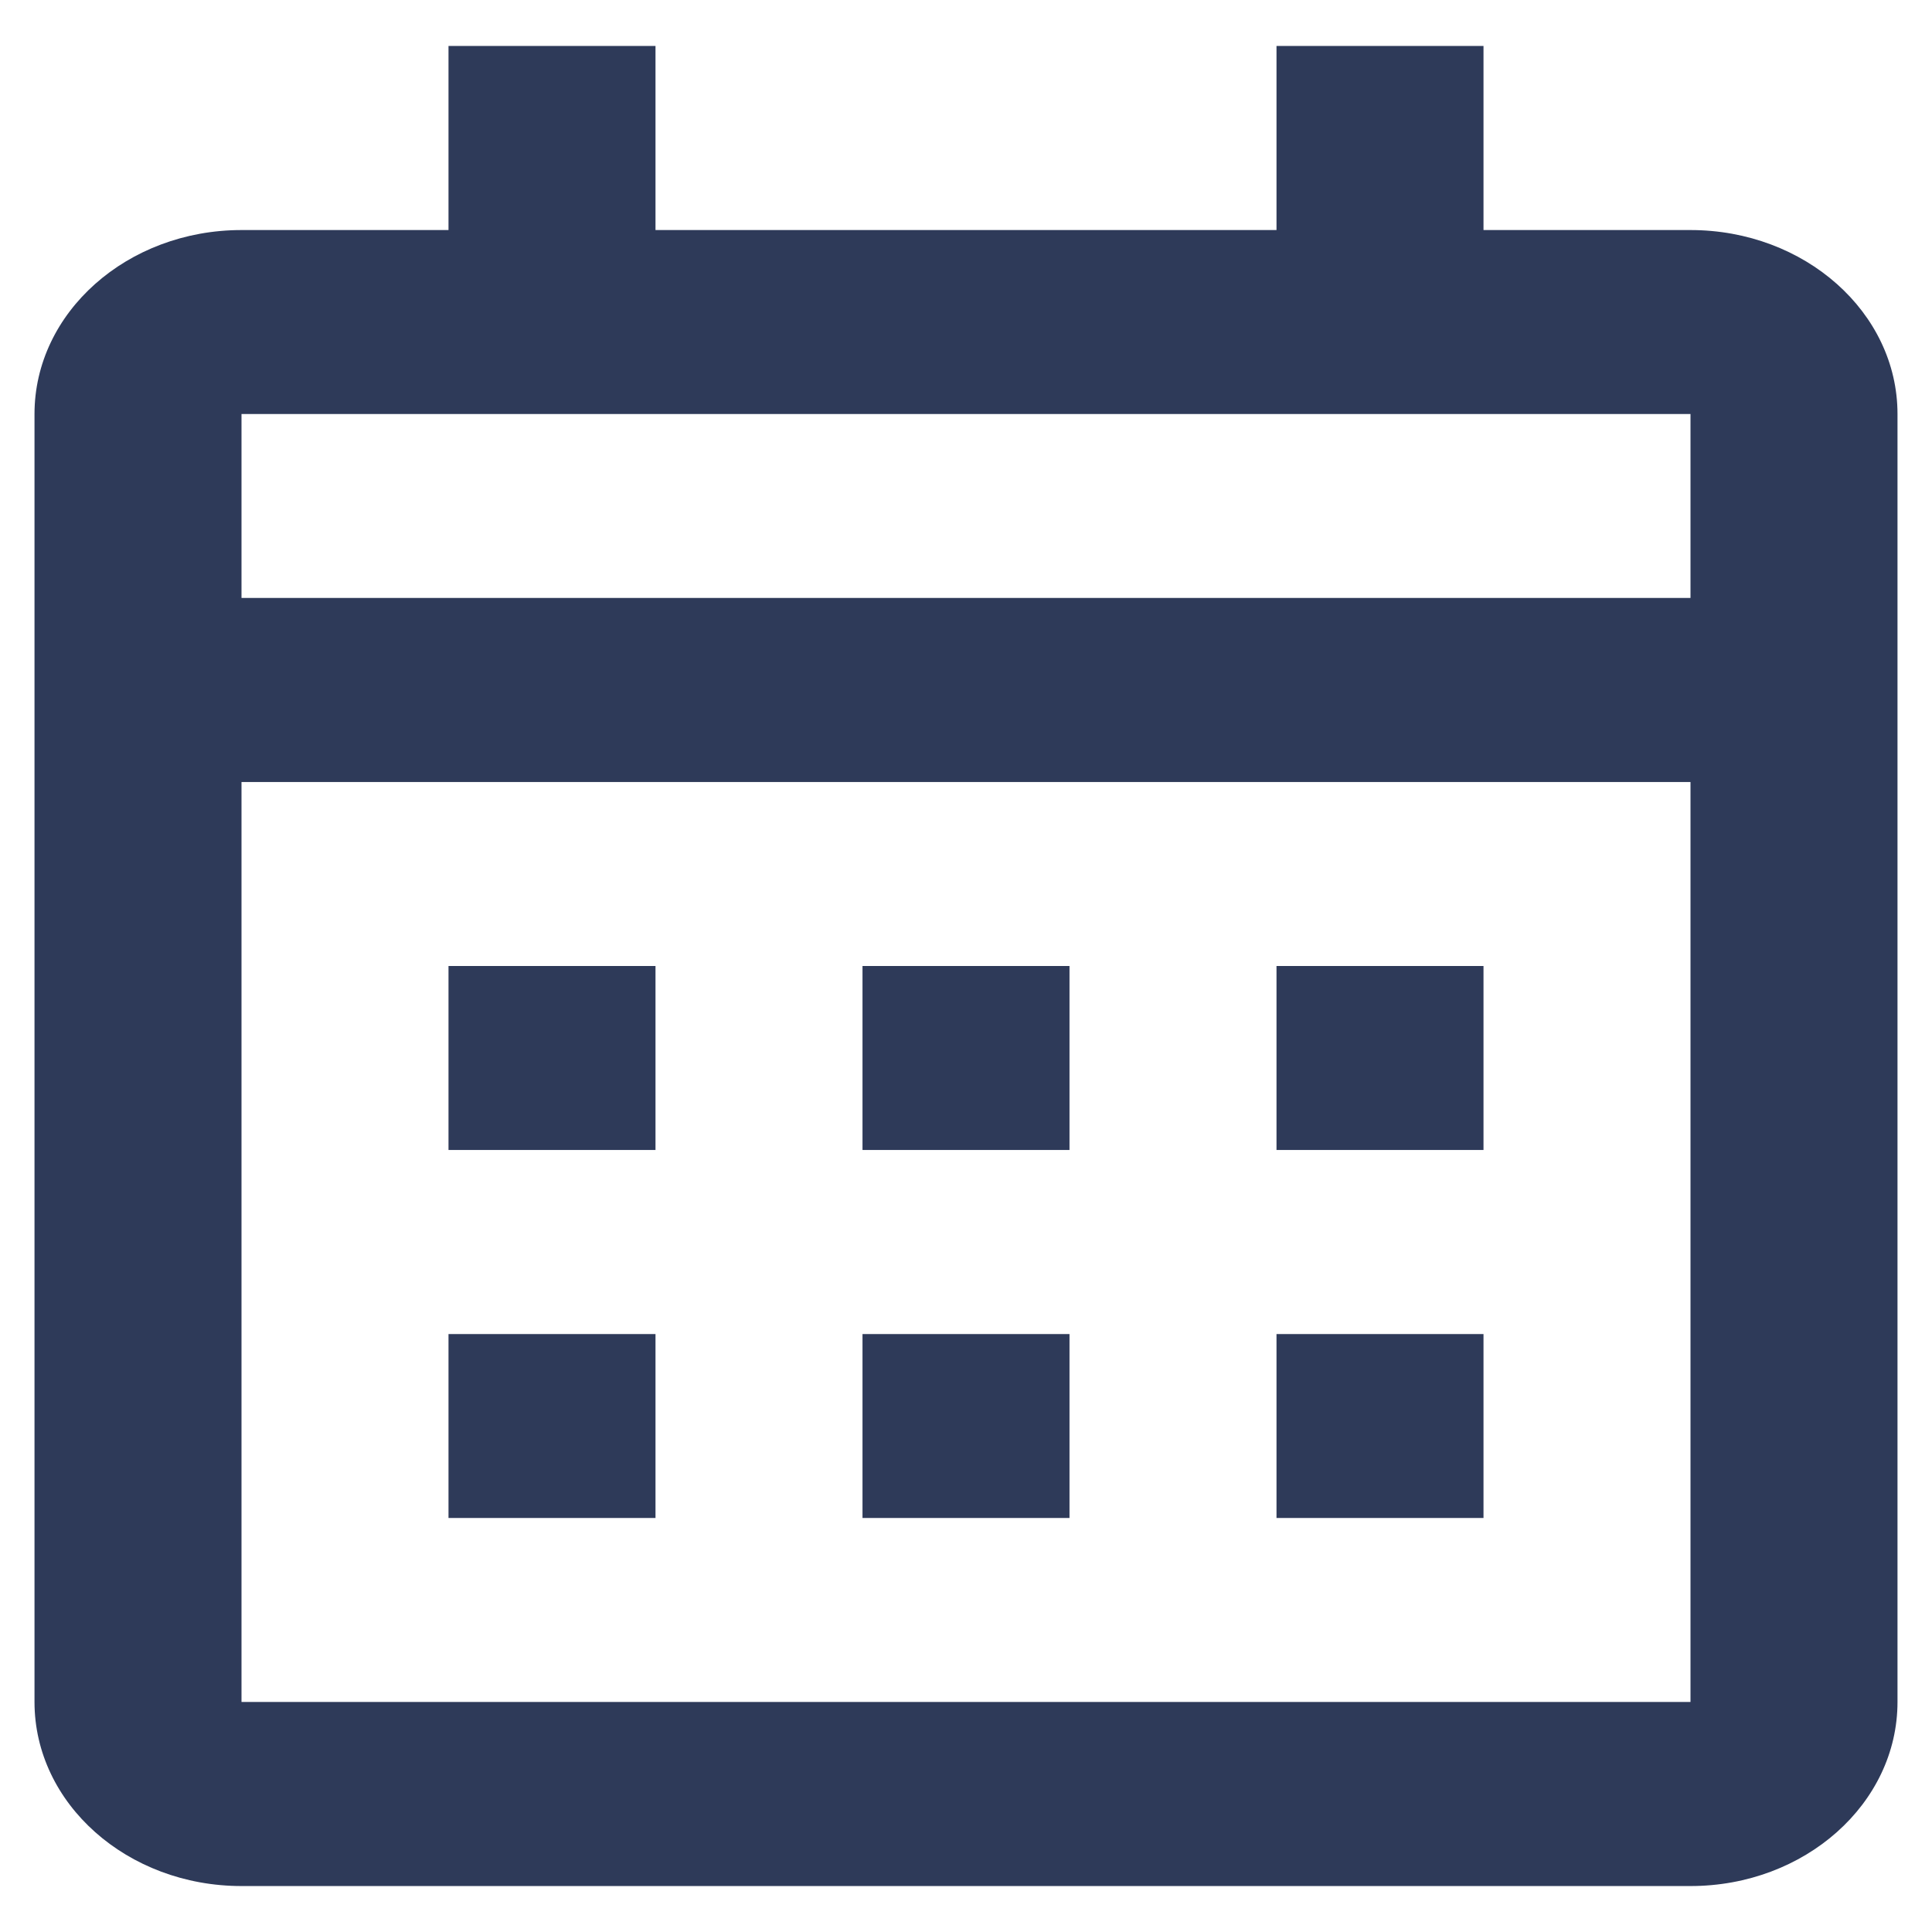 <svg width="14" height="14" viewBox="0 0 14 14" fill="none" xmlns="http://www.w3.org/2000/svg">
<path d="M12.25 13.667H1.75C0.922 13.667 0.25 13.07 0.25 12.333V3C0.25 2.264 0.922 1.667 1.75 1.667H3.25V0.333H4.75V1.667H9.25V0.333H10.75V1.667H12.25C13.078 1.667 13.75 2.264 13.75 3V12.333C13.75 13.07 13.078 13.667 12.25 13.667ZM1.75 5.667V12.333H12.25V5.667H1.75ZM1.75 3V4.333H12.25V3H1.75ZM10.75 11H9.25V9.667H10.75V11ZM7.75 11H6.25V9.667H7.75V11ZM4.75 11H3.25V9.667H4.75V11ZM10.75 8.333H9.25V7H10.75V8.333ZM7.75 8.333H6.25V7H7.75V8.333ZM4.75 8.333H3.25V7H4.75V8.333Z" fill="#2E3A59"/>
</svg>
